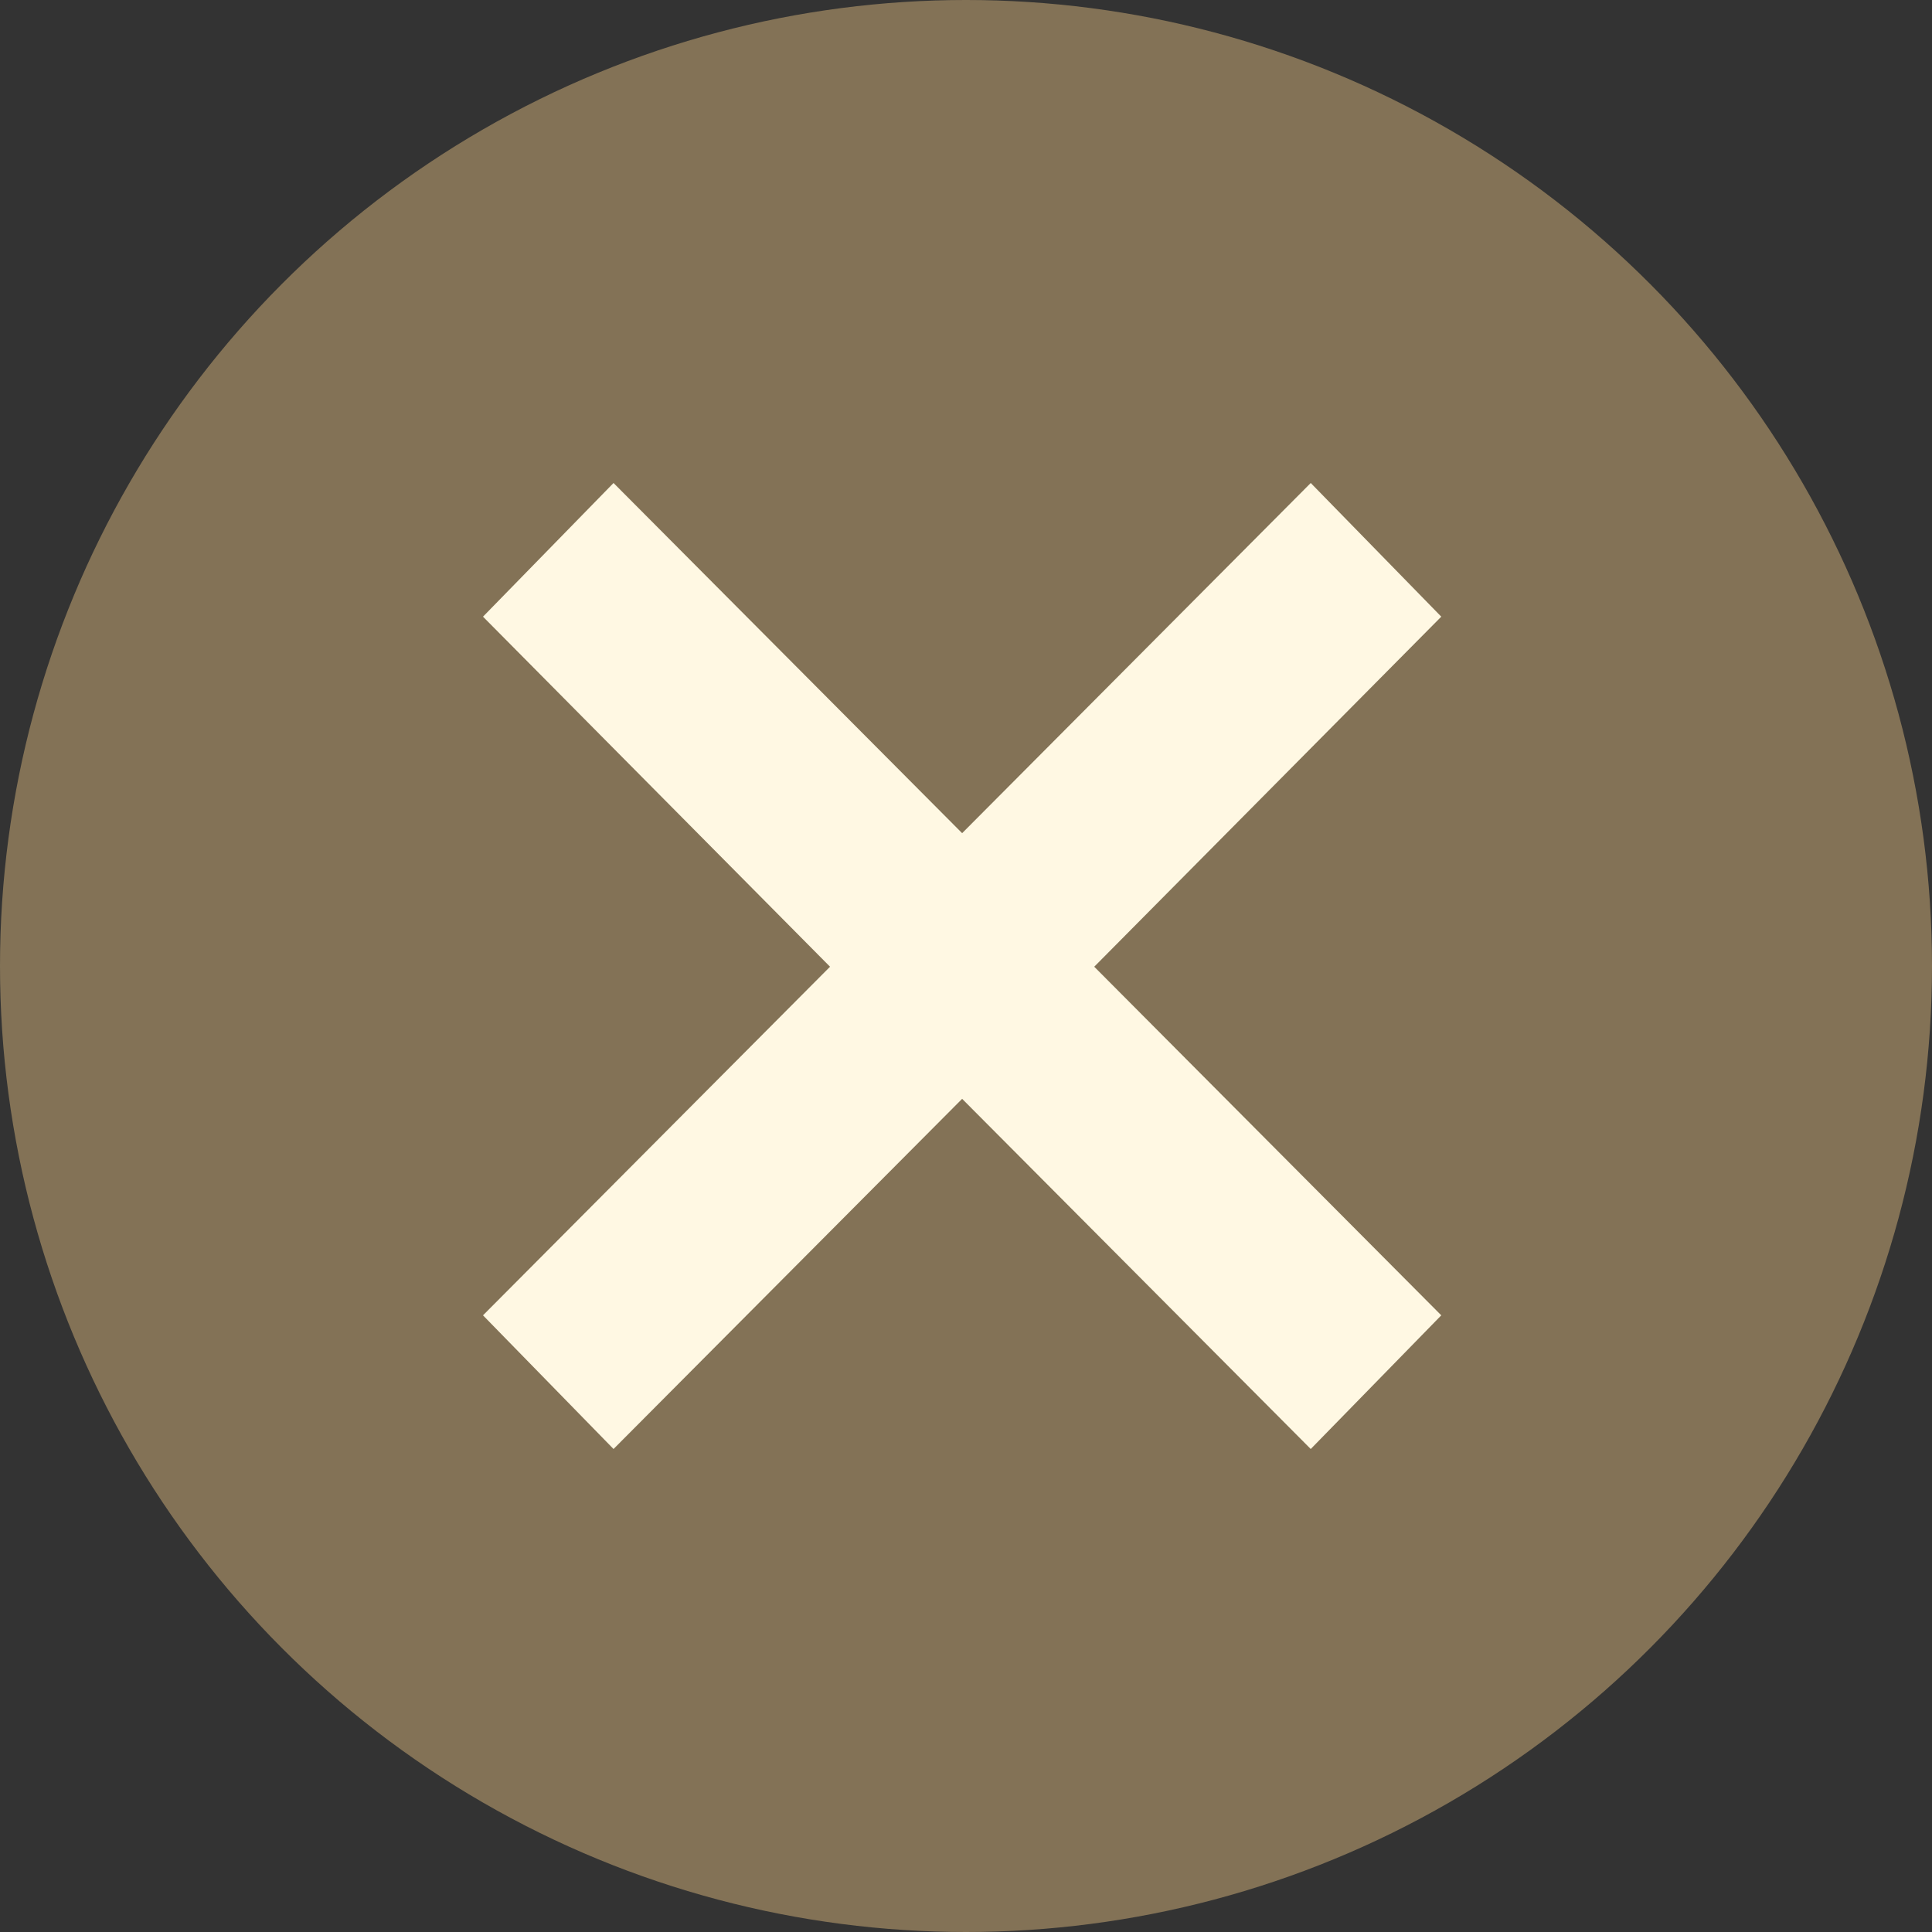 <svg width="16" height="16" viewBox="0 0 16 16" fill="none" xmlns="http://www.w3.org/2000/svg">
<rect x="0" y="0" width="16" height="16" fill="#333333" stroke="none"/>
<circle cx="8" cy="8" r="8" fill="#837256"/>
<path d="M5.081 12L4 10.893L6.874 8.006L4 5.107L5.081 4L7.968 6.9L10.855 4L11.936 5.107L9.062 8.006L11.936 10.893L10.855 12L7.968 9.1L5.081 12Z" fill="#FFF8E3"/>
</svg>
